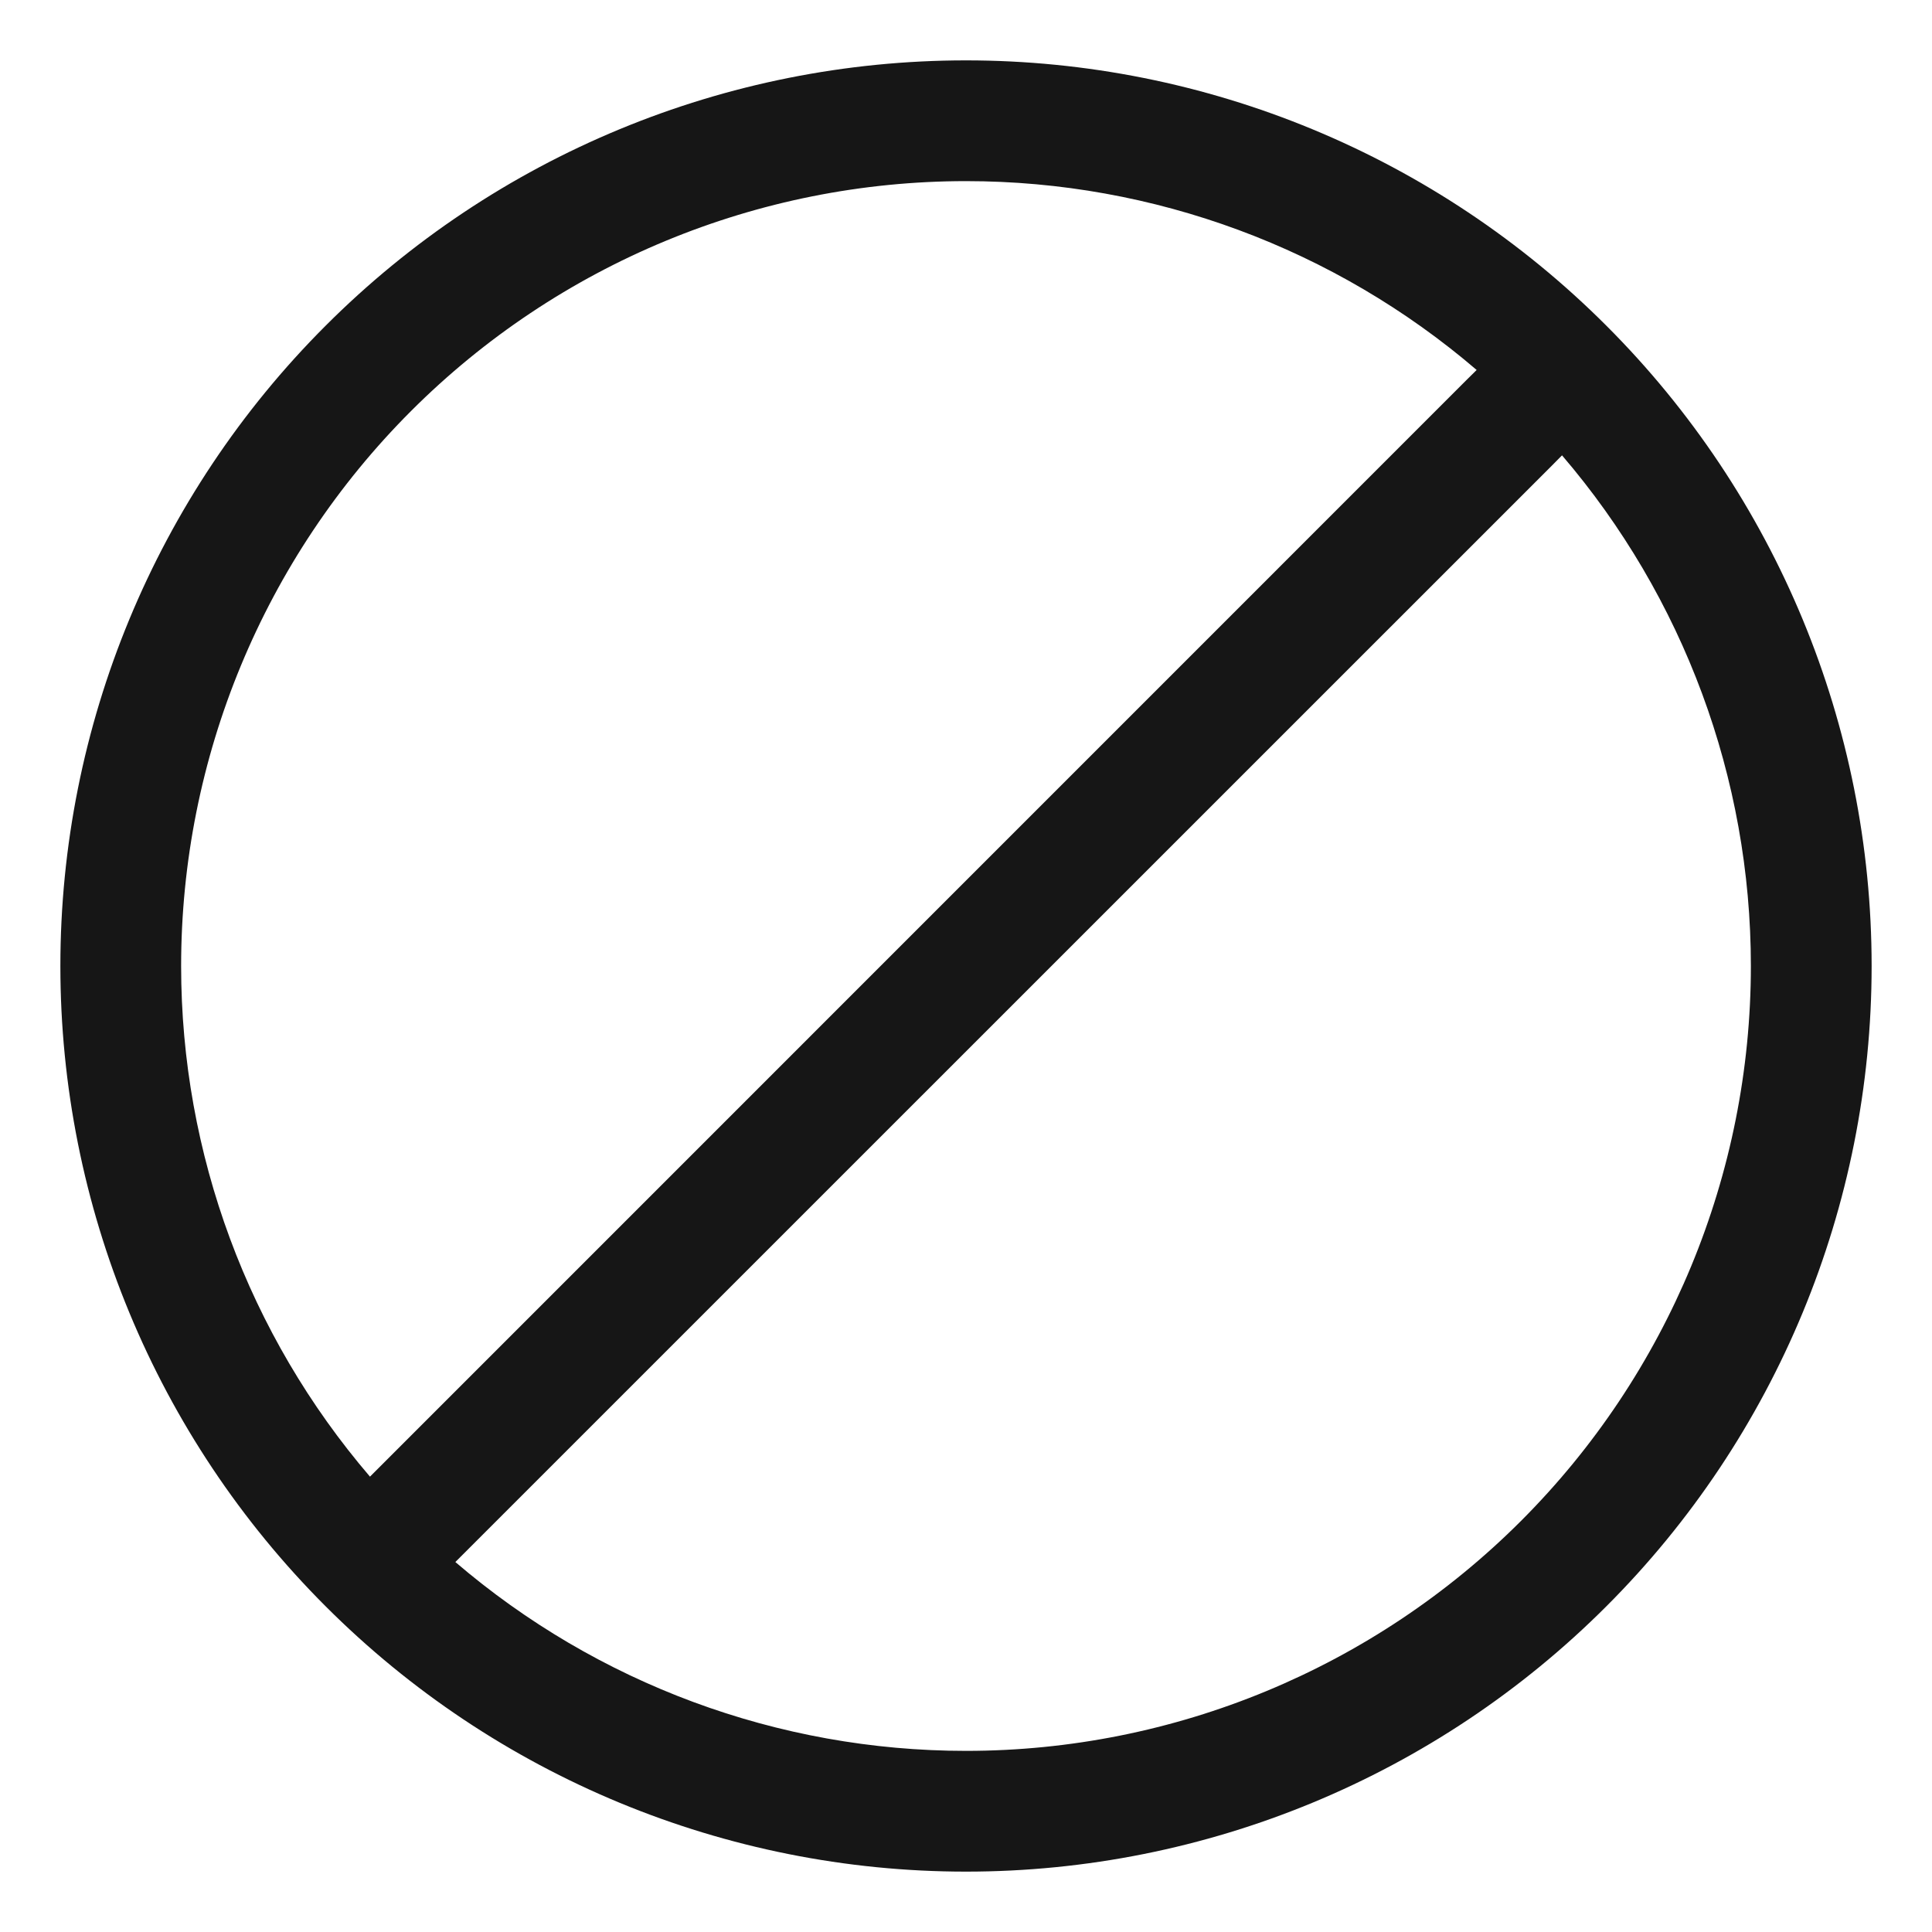 <svg width="16" height="16" viewBox="0 0 16 16" fill="none" xmlns="http://www.w3.org/2000/svg">
<path fill-rule="evenodd" clip-rule="evenodd" d="M8 0.5C6.011 0.5 4.103 1.29 2.697 2.697C1.29 4.103 0.5 6.011 0.5 8C0.5 9.989 1.29 11.897 2.697 13.303C4.103 14.71 6.011 15.5 8 15.5C9.989 15.5 11.897 14.71 13.303 13.303C14.71 11.897 15.5 9.989 15.5 8C15.5 6.011 14.71 4.103 13.303 2.697C11.897 1.29 9.989 0.5 8 0.5ZM3.404 3.404C4.623 2.185 6.276 1.5 8 1.5C9.556 1.5 11.055 2.058 12.229 3.064L12.146 3.146L3.064 12.229C2.058 11.055 1.5 9.556 1.5 8C1.5 6.276 2.185 4.623 3.404 3.404ZM3.771 12.936C4.945 13.942 6.443 14.5 8 14.5C9.724 14.5 11.377 13.815 12.596 12.596C13.815 11.377 14.5 9.724 14.5 8C14.5 6.444 13.942 4.945 12.936 3.771L12.854 3.854L3.771 12.936Z" fill="#161616"/>
</svg>
